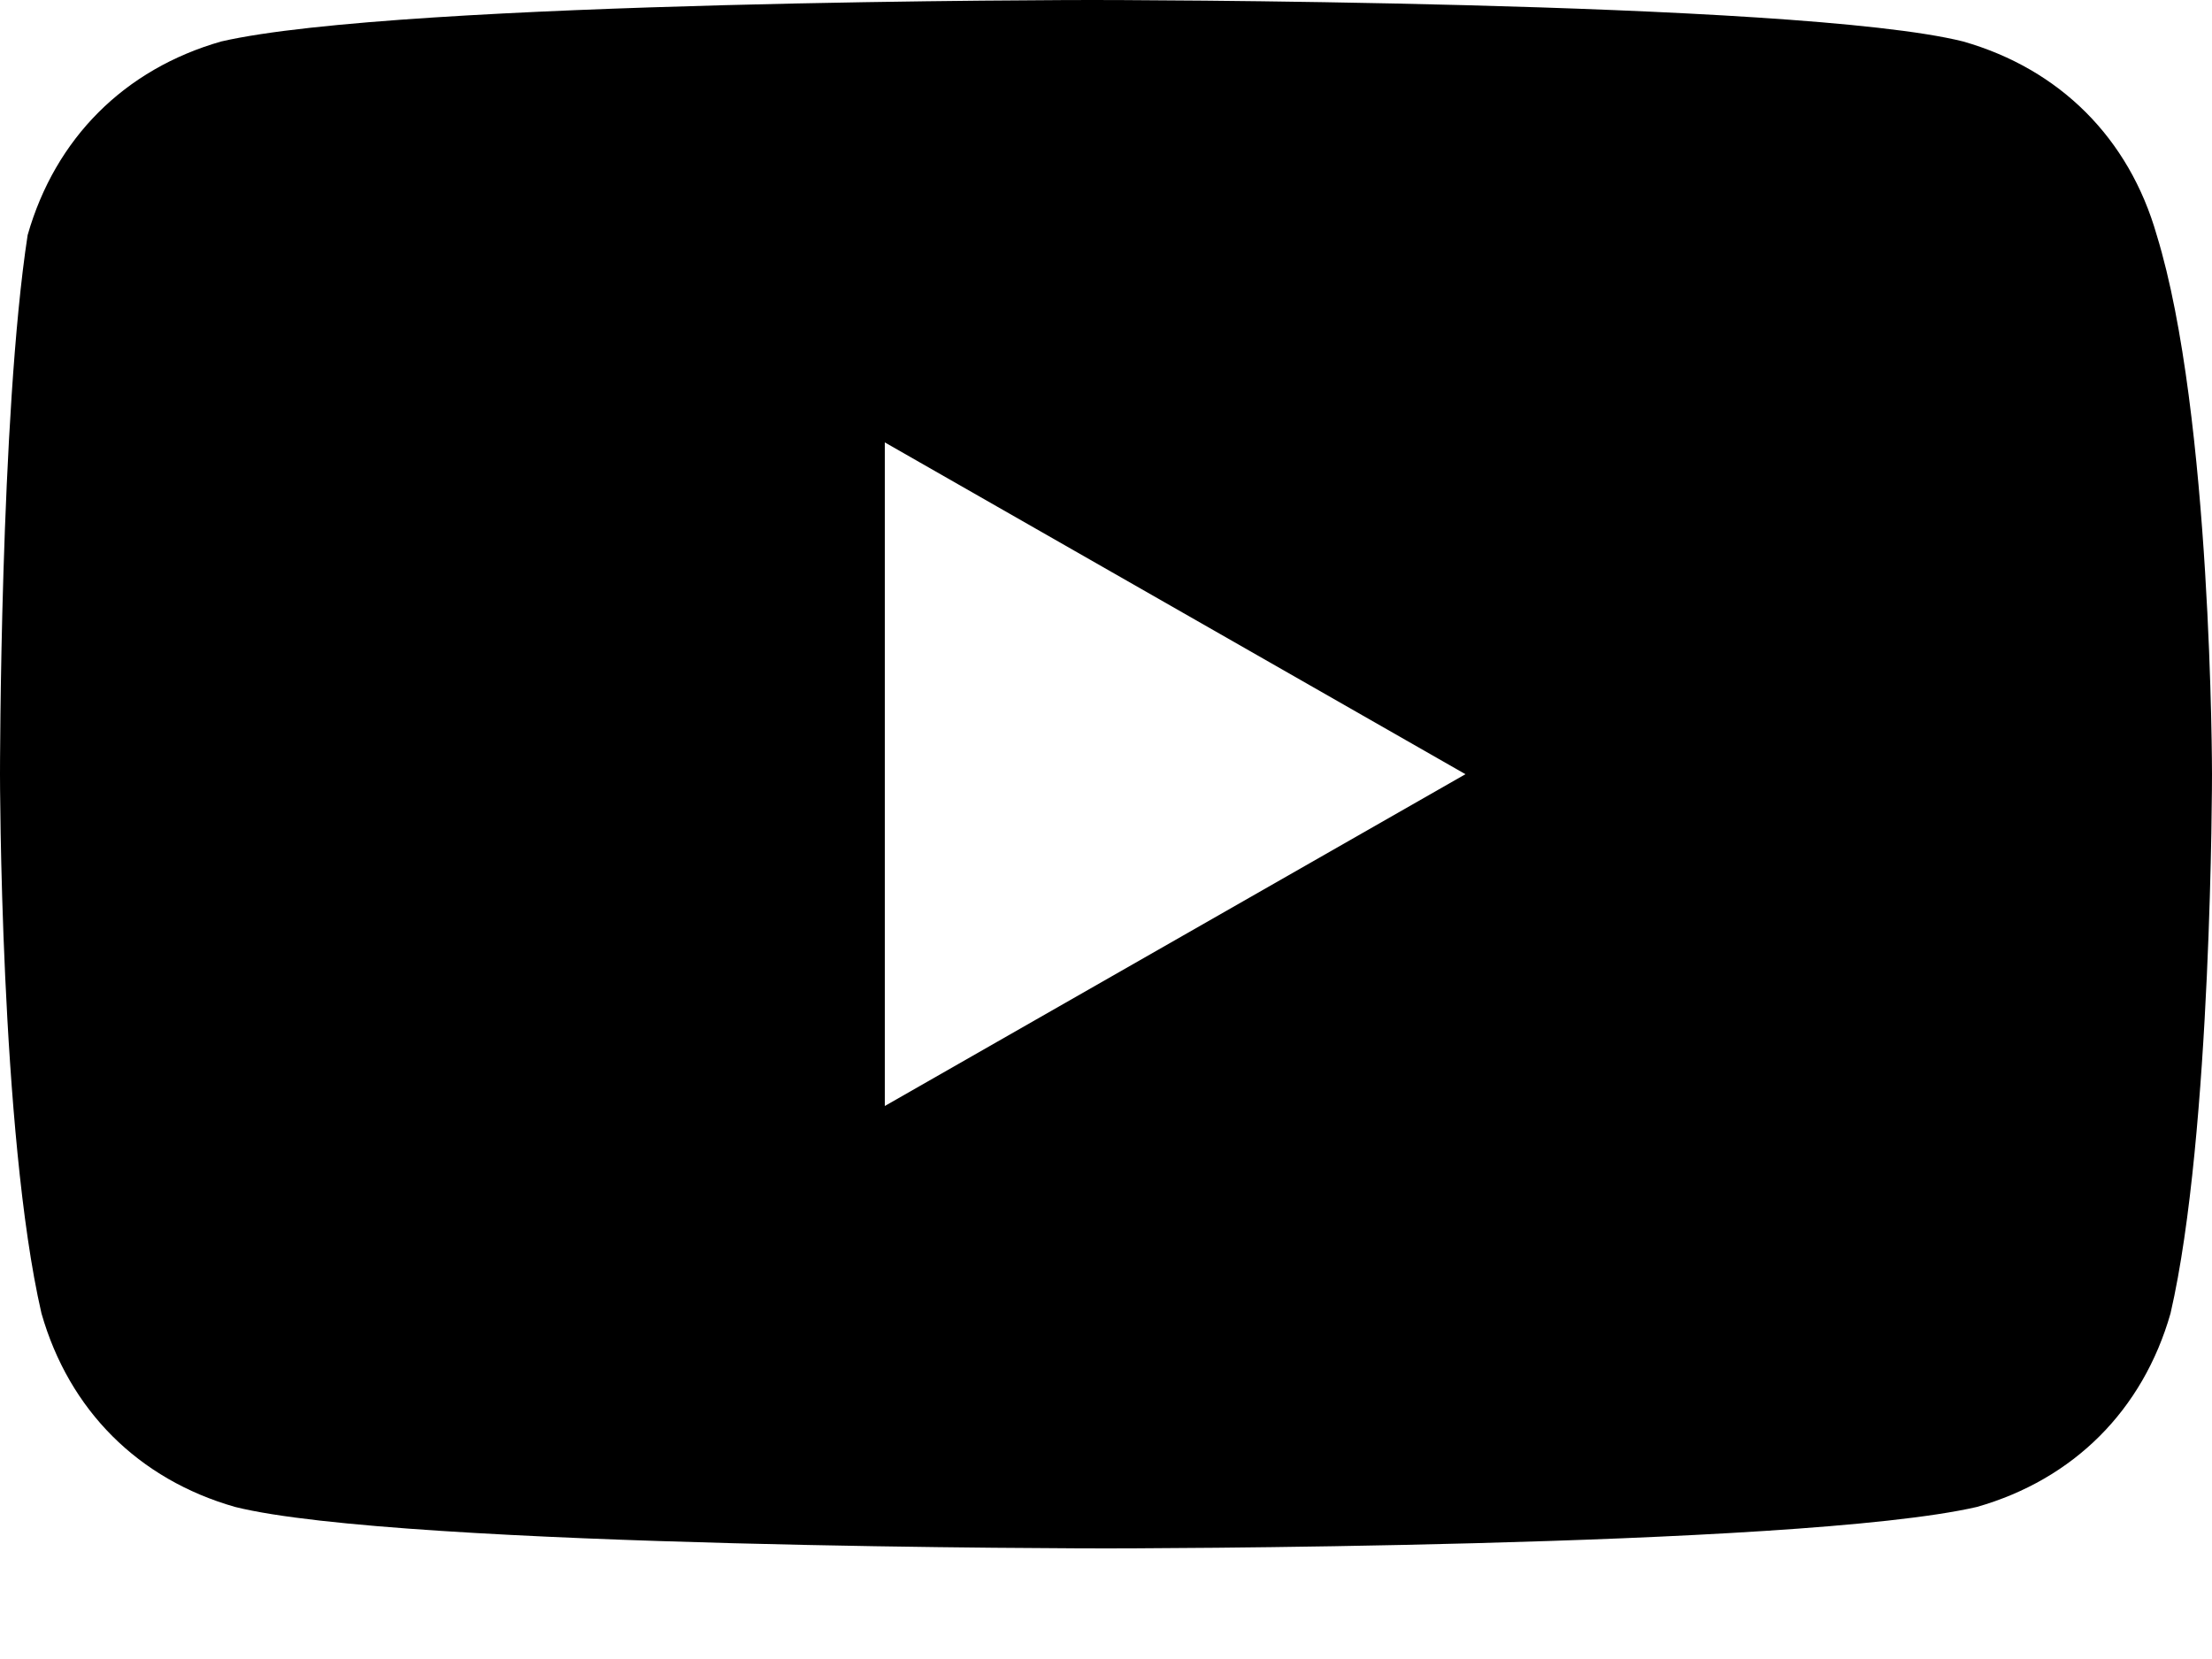 <svg xmlns="http://www.w3.org/2000/svg" width="16" height="12" viewBox="0 0 16 12" fill="none">
  <path d="M15.6 1.7C15.4 1 14.9 0.5 14.2 0.3C13 1.78814e-07 7.9 0 7.9 0C7.9 0 2.9 1.78814e-07 1.6 0.3C0.9 0.5 0.4 1 0.2 1.7C-3.05474e-06 3 0 5.6 0 5.6C0 5.6 3.03984e-06 8.2 0.3 9.5C0.5 10.2 1 10.7 1.7 10.9C2.9 11.2 8 11.2 8 11.2C8 11.2 13 11.2 14.3 10.9C15 10.7 15.5 10.2 15.7 9.5C16 8.2 16 5.6 16 5.6C16 5.6 16 3 15.6 1.7ZM6.4 8V3.2L10.6 5.6L6.4 8Z" fill="black"/>
</svg>